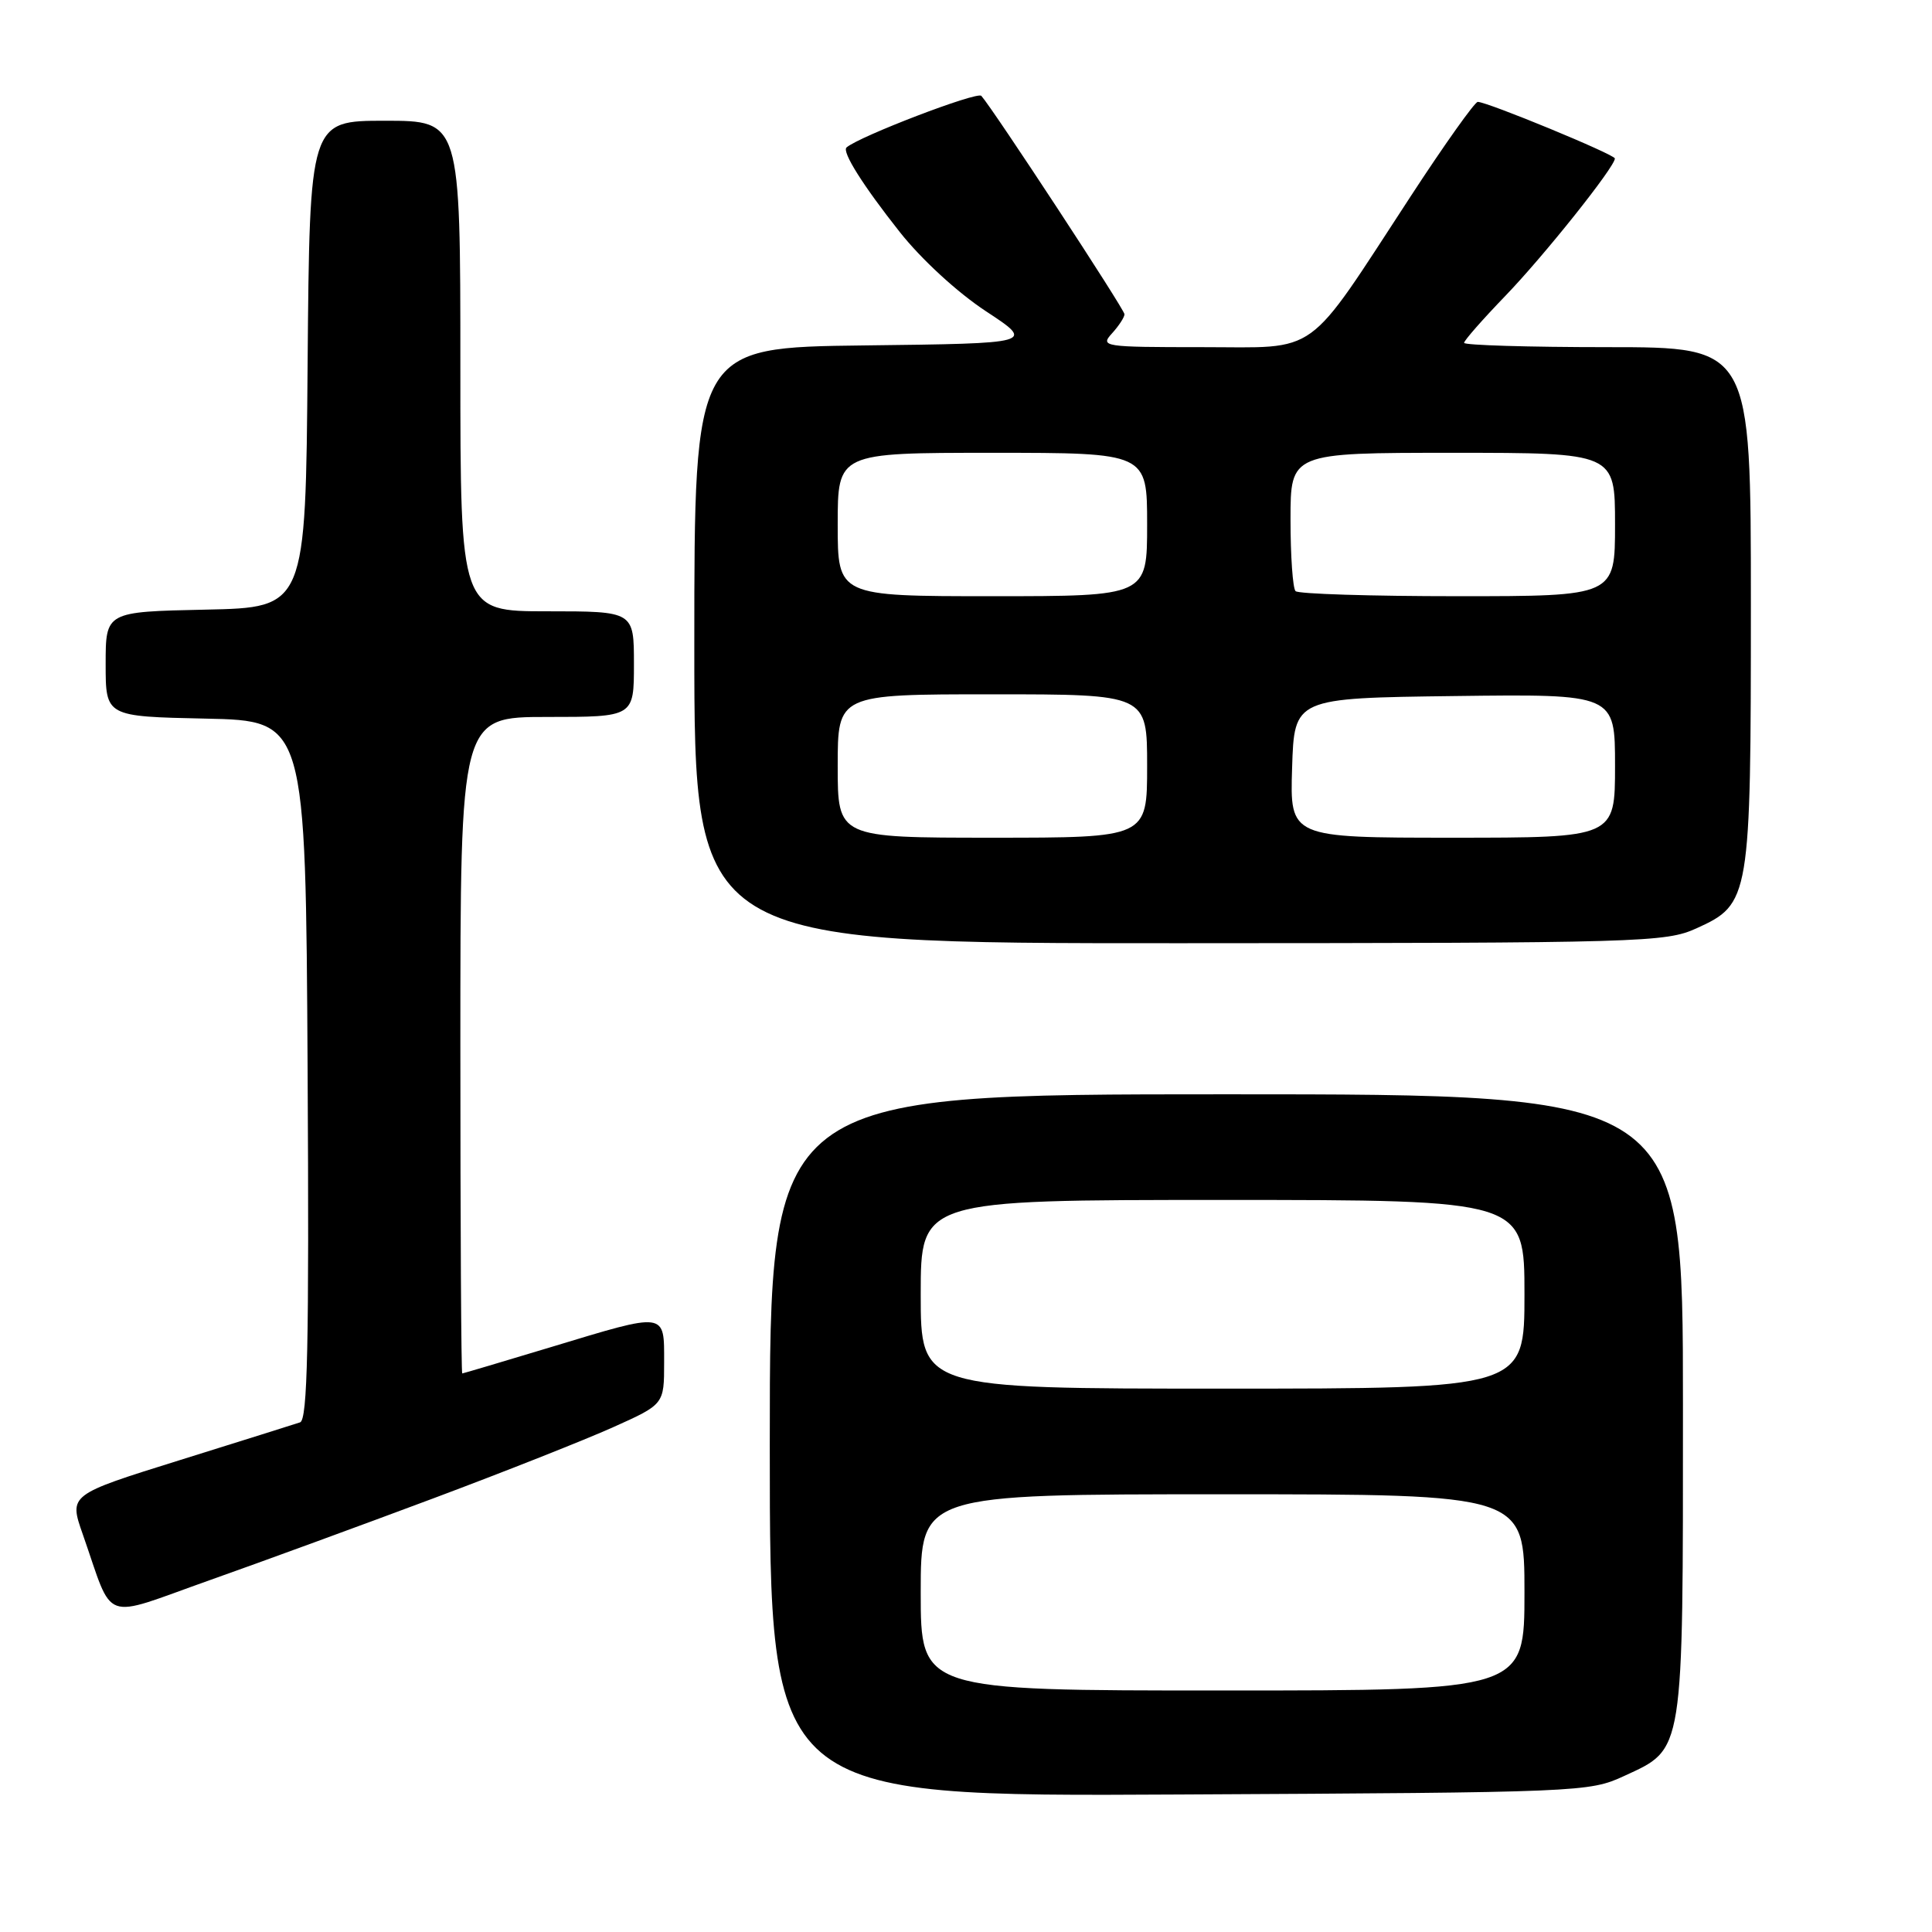 <?xml version="1.0" encoding="UTF-8" standalone="no"?>
<!DOCTYPE svg PUBLIC "-//W3C//DTD SVG 1.1//EN" "http://www.w3.org/Graphics/SVG/1.1/DTD/svg11.dtd" >
<svg xmlns="http://www.w3.org/2000/svg" xmlns:xlink="http://www.w3.org/1999/xlink" version="1.1" viewBox="0 0 256 256">
 <g >
 <path fill="currentColor"
d=" M 215.18 235.34 C 223.19 231.64 223.00 232.81 223.00 186.05 C 223.00 145.00 223.00 145.00 162.50 145.00 C 102.00 145.00 102.00 145.00 102.00 191.53 C 102.00 238.07 102.00 238.07 156.25 237.78 C 209.45 237.51 210.59 237.46 215.18 235.34 Z  M 57.50 198.51 C 66.85 195.01 77.54 190.78 81.25 189.11 C 88.00 186.08 88.00 186.08 88.00 180.54 C 88.00 173.78 88.42 173.83 73.00 178.50 C 66.67 180.41 61.39 181.98 61.25 181.99 C 61.11 182.00 61.00 162.43 61.00 138.50 C 61.00 95.00 61.00 95.00 72.50 95.00 C 84.00 95.00 84.00 95.00 84.00 88.00 C 84.00 81.00 84.00 81.00 72.50 81.00 C 61.00 81.00 61.00 81.00 61.00 48.50 C 61.00 16.00 61.00 16.00 51.01 16.00 C 41.03 16.00 41.03 16.00 40.76 48.25 C 40.50 80.50 40.50 80.50 27.25 80.78 C 14.00 81.06 14.00 81.06 14.00 88.00 C 14.00 94.94 14.00 94.94 27.25 95.22 C 40.50 95.50 40.50 95.50 40.76 141.78 C 40.97 178.29 40.75 188.14 39.76 188.47 C 39.07 188.70 31.89 190.96 23.81 193.48 C 9.13 198.06 9.13 198.06 10.96 203.28 C 15.15 215.25 13.23 214.54 27.71 209.41 C 34.75 206.92 48.15 202.01 57.50 198.51 Z  M 224.79 123.01 C 231.89 119.79 232.00 119.13 232.00 80.03 C 232.00 46.00 232.00 46.00 213.00 46.00 C 202.55 46.00 194.00 45.74 194.00 45.43 C 194.00 45.12 196.47 42.31 199.49 39.18 C 204.60 33.88 213.97 22.13 213.98 21.00 C 213.99 20.48 197.08 13.50 195.81 13.50 C 195.42 13.50 191.42 19.12 186.93 26.00 C 172.79 47.63 175.04 46.00 159.26 46.00 C 146.18 46.00 145.75 45.93 147.35 44.17 C 148.26 43.17 149.00 42.03 149.00 41.64 C 149.00 40.99 131.59 14.44 130.03 12.70 C 129.48 12.09 113.83 18.08 112.17 19.54 C 111.53 20.10 114.34 24.57 119.22 30.74 C 122.09 34.37 126.87 38.76 130.64 41.24 C 137.12 45.50 137.12 45.50 114.56 45.77 C 92.00 46.04 92.00 46.04 92.00 85.52 C 92.00 125.00 92.00 125.00 156.25 124.98 C 217.74 124.96 220.68 124.87 224.79 123.01 Z  M 122.00 211.00 C 122.00 198.00 122.00 198.00 162.00 198.00 C 202.00 198.00 202.00 198.00 202.00 211.00 C 202.00 224.00 202.00 224.00 162.00 224.00 C 122.00 224.00 122.00 224.00 122.00 211.00 Z  M 122.00 171.50 C 122.00 159.00 122.00 159.00 162.00 159.00 C 202.00 159.00 202.00 159.00 202.00 171.50 C 202.00 184.00 202.00 184.00 162.00 184.00 C 122.00 184.00 122.00 184.00 122.00 171.50 Z  M 111.00 101.50 C 111.00 92.00 111.00 92.00 131.50 92.00 C 152.00 92.00 152.00 92.00 152.00 101.50 C 152.00 111.00 152.00 111.00 131.50 111.00 C 111.00 111.00 111.00 111.00 111.00 101.50 Z  M 171.21 101.75 C 171.50 92.50 171.50 92.50 192.75 92.23 C 214.00 91.96 214.00 91.96 214.00 101.48 C 214.00 111.00 214.00 111.00 192.46 111.00 C 170.92 111.00 170.92 111.00 171.21 101.75 Z  M 111.00 69.50 C 111.00 60.00 111.00 60.00 131.50 60.00 C 152.00 60.00 152.00 60.00 152.00 69.50 C 152.00 79.00 152.00 79.00 131.50 79.00 C 111.00 79.00 111.00 79.00 111.00 69.50 Z  M 171.67 78.33 C 171.30 77.97 171.00 73.69 171.00 68.83 C 171.00 60.00 171.00 60.00 192.50 60.00 C 214.00 60.00 214.00 60.00 214.00 69.50 C 214.00 79.00 214.00 79.00 193.17 79.00 C 181.71 79.00 172.03 78.70 171.67 78.33 Z "/>
</g>
</svg>